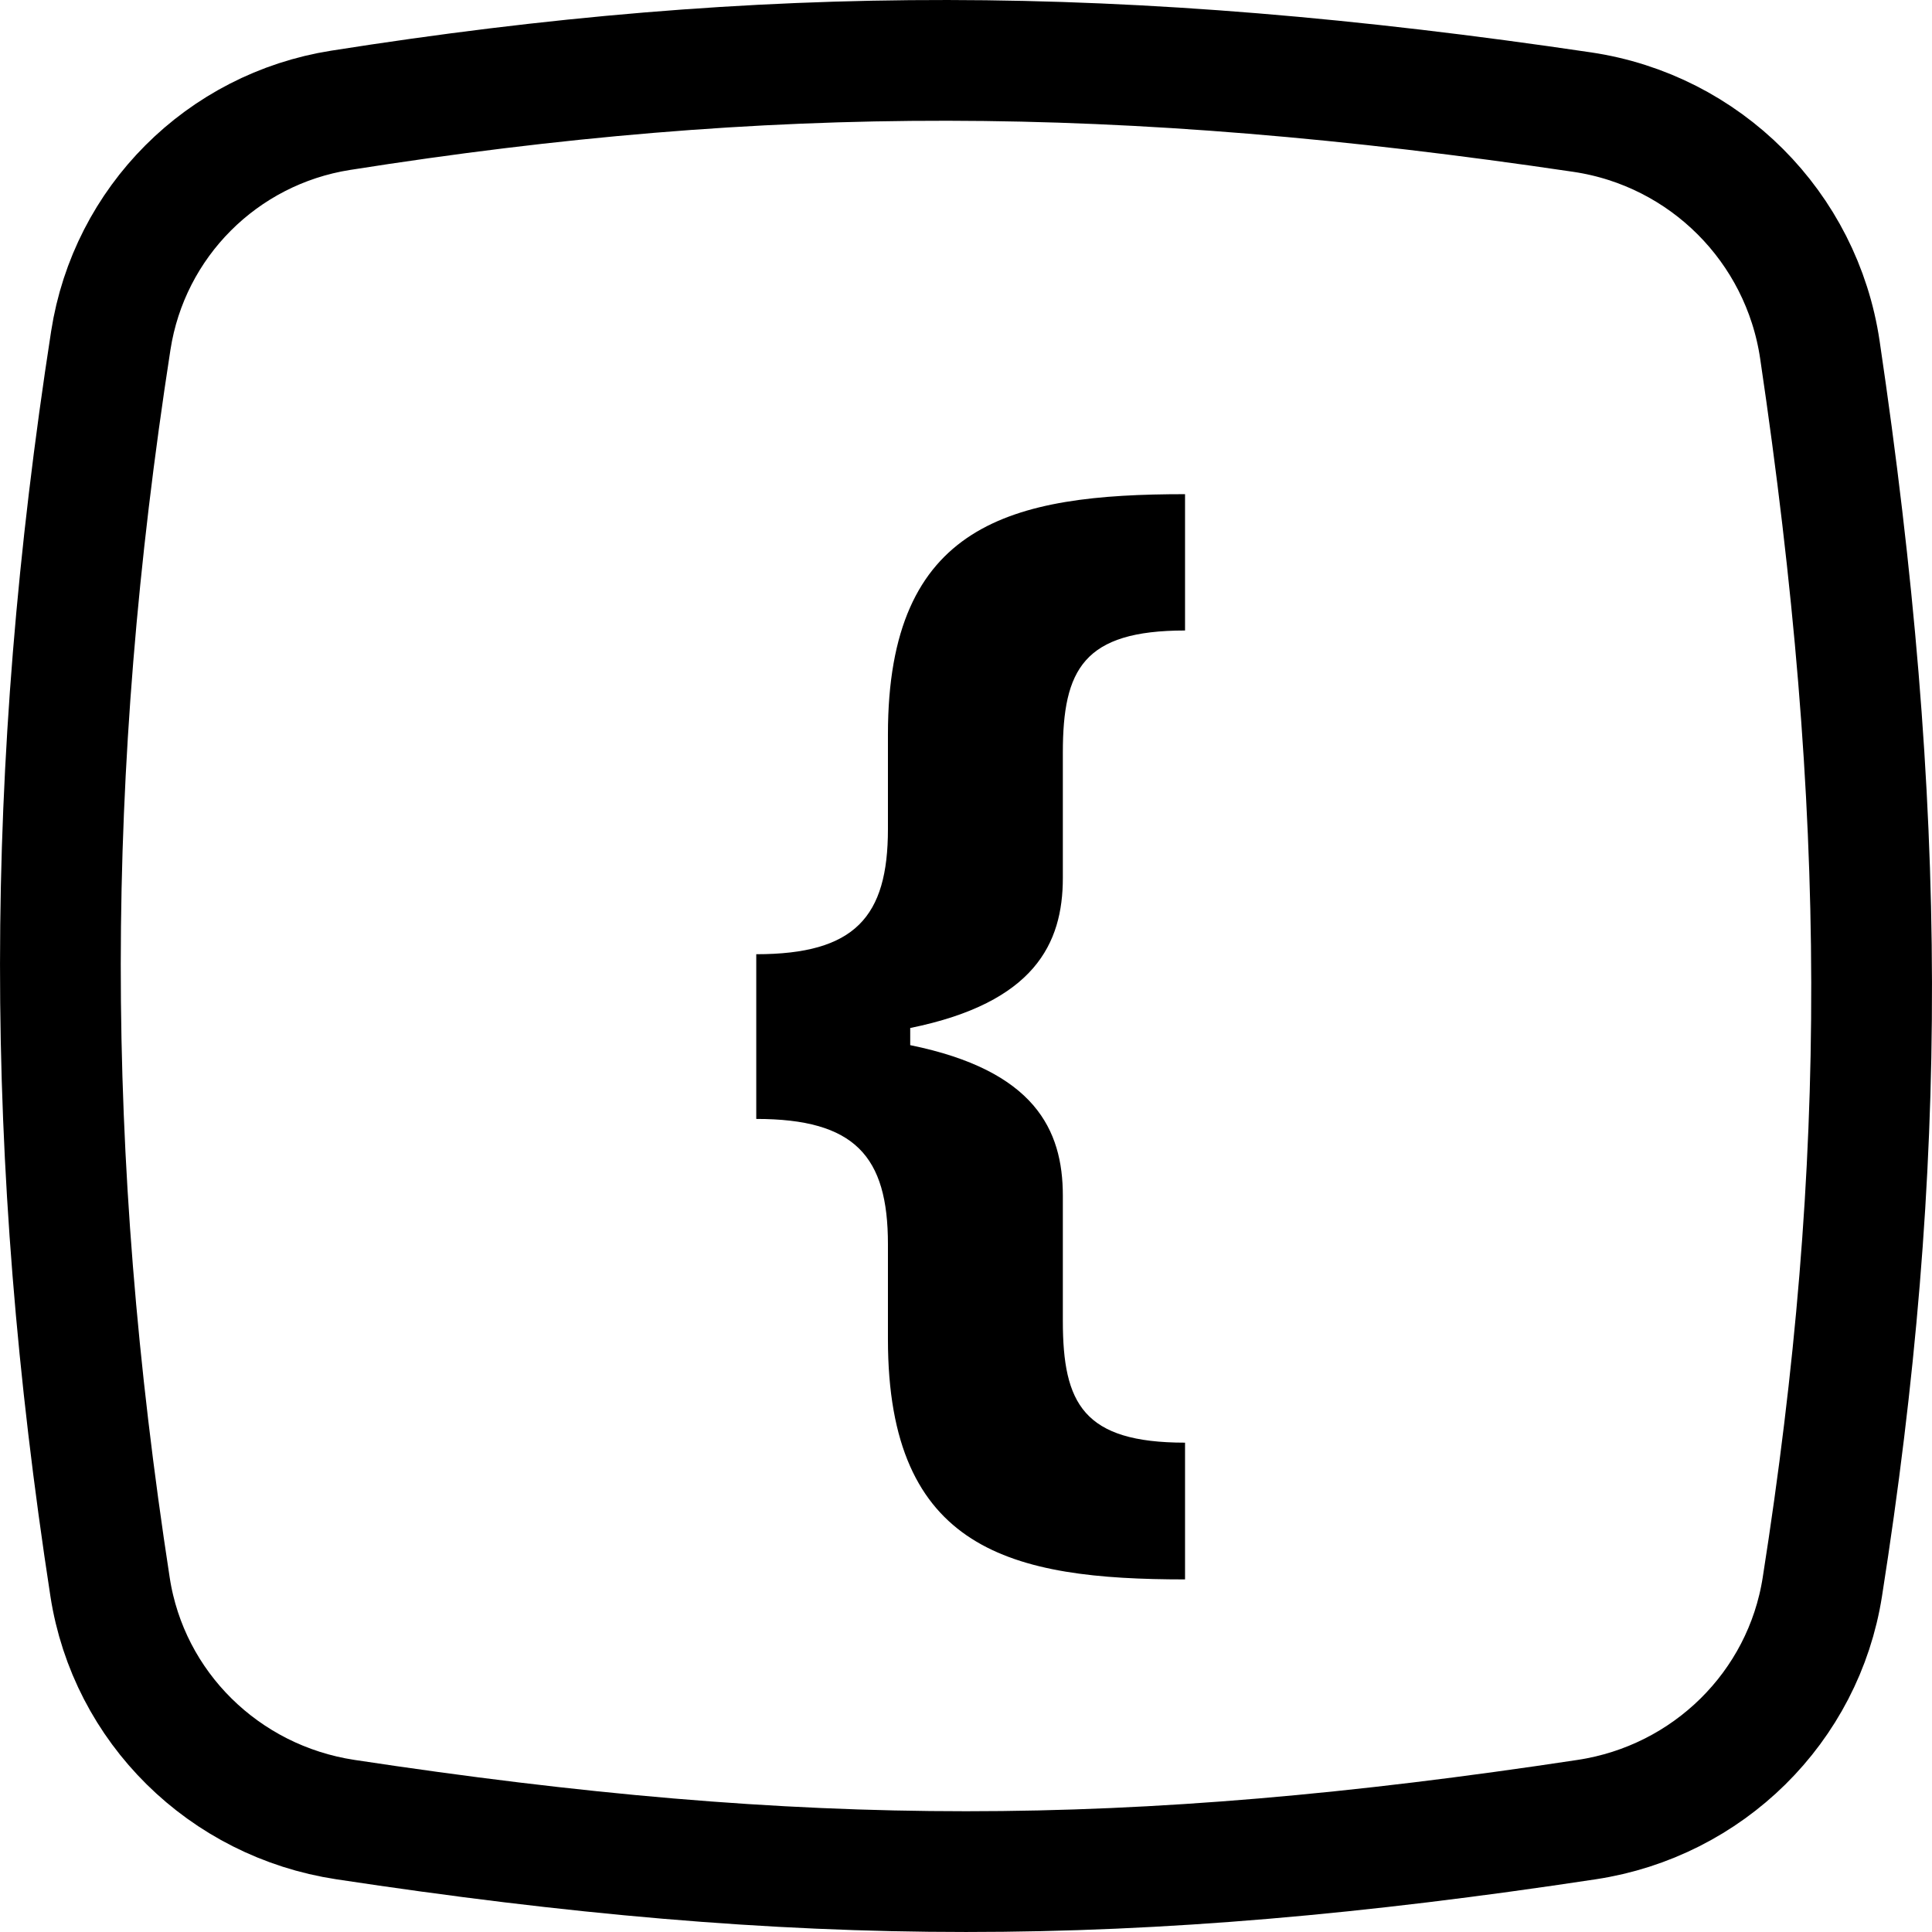 <svg width="32" height="32" viewBox="0 0 32 32" fill="none" xmlns="http://www.w3.org/2000/svg">
<g clip-path="url(#clip0)">
<path d="M1.835 5.64C2.139 3.677 3.677 2.137 5.642 1.827C12.686 0.716 18.553 0.723 26.207 1.857C28.243 2.159 29.841 3.757 30.143 5.793C31.273 13.42 31.284 19.273 30.184 26.283C29.872 28.276 28.29 29.834 26.282 30.138C18.698 31.287 13.302 31.287 5.719 30.138C3.71 29.833 2.13 28.277 1.823 26.285C0.722 19.131 0.726 12.801 1.835 5.64Z" stroke="black" stroke-width="2"/>
<path d="M19.628 26.16V23.895C17.945 23.895 17.604 23.249 17.604 21.878V19.804C17.604 18.71 17.136 17.73 15.076 17.311V17.027C17.136 16.608 17.604 15.628 17.604 14.541V12.467C17.604 11.089 17.945 10.443 19.628 10.443V8.185C16.759 8.185 14.707 8.661 14.707 12.162V13.732C14.707 15.188 14.16 15.805 12.526 15.805V18.533C14.16 18.533 14.707 19.151 14.707 20.607V22.183C14.707 25.685 16.759 26.16 19.628 26.16Z" fill="black"/>
</g>
<defs>
<clipPath id="clip0">
<rect width="32" height="32" fill="white"/>
</clipPath>
</defs>
</svg>
